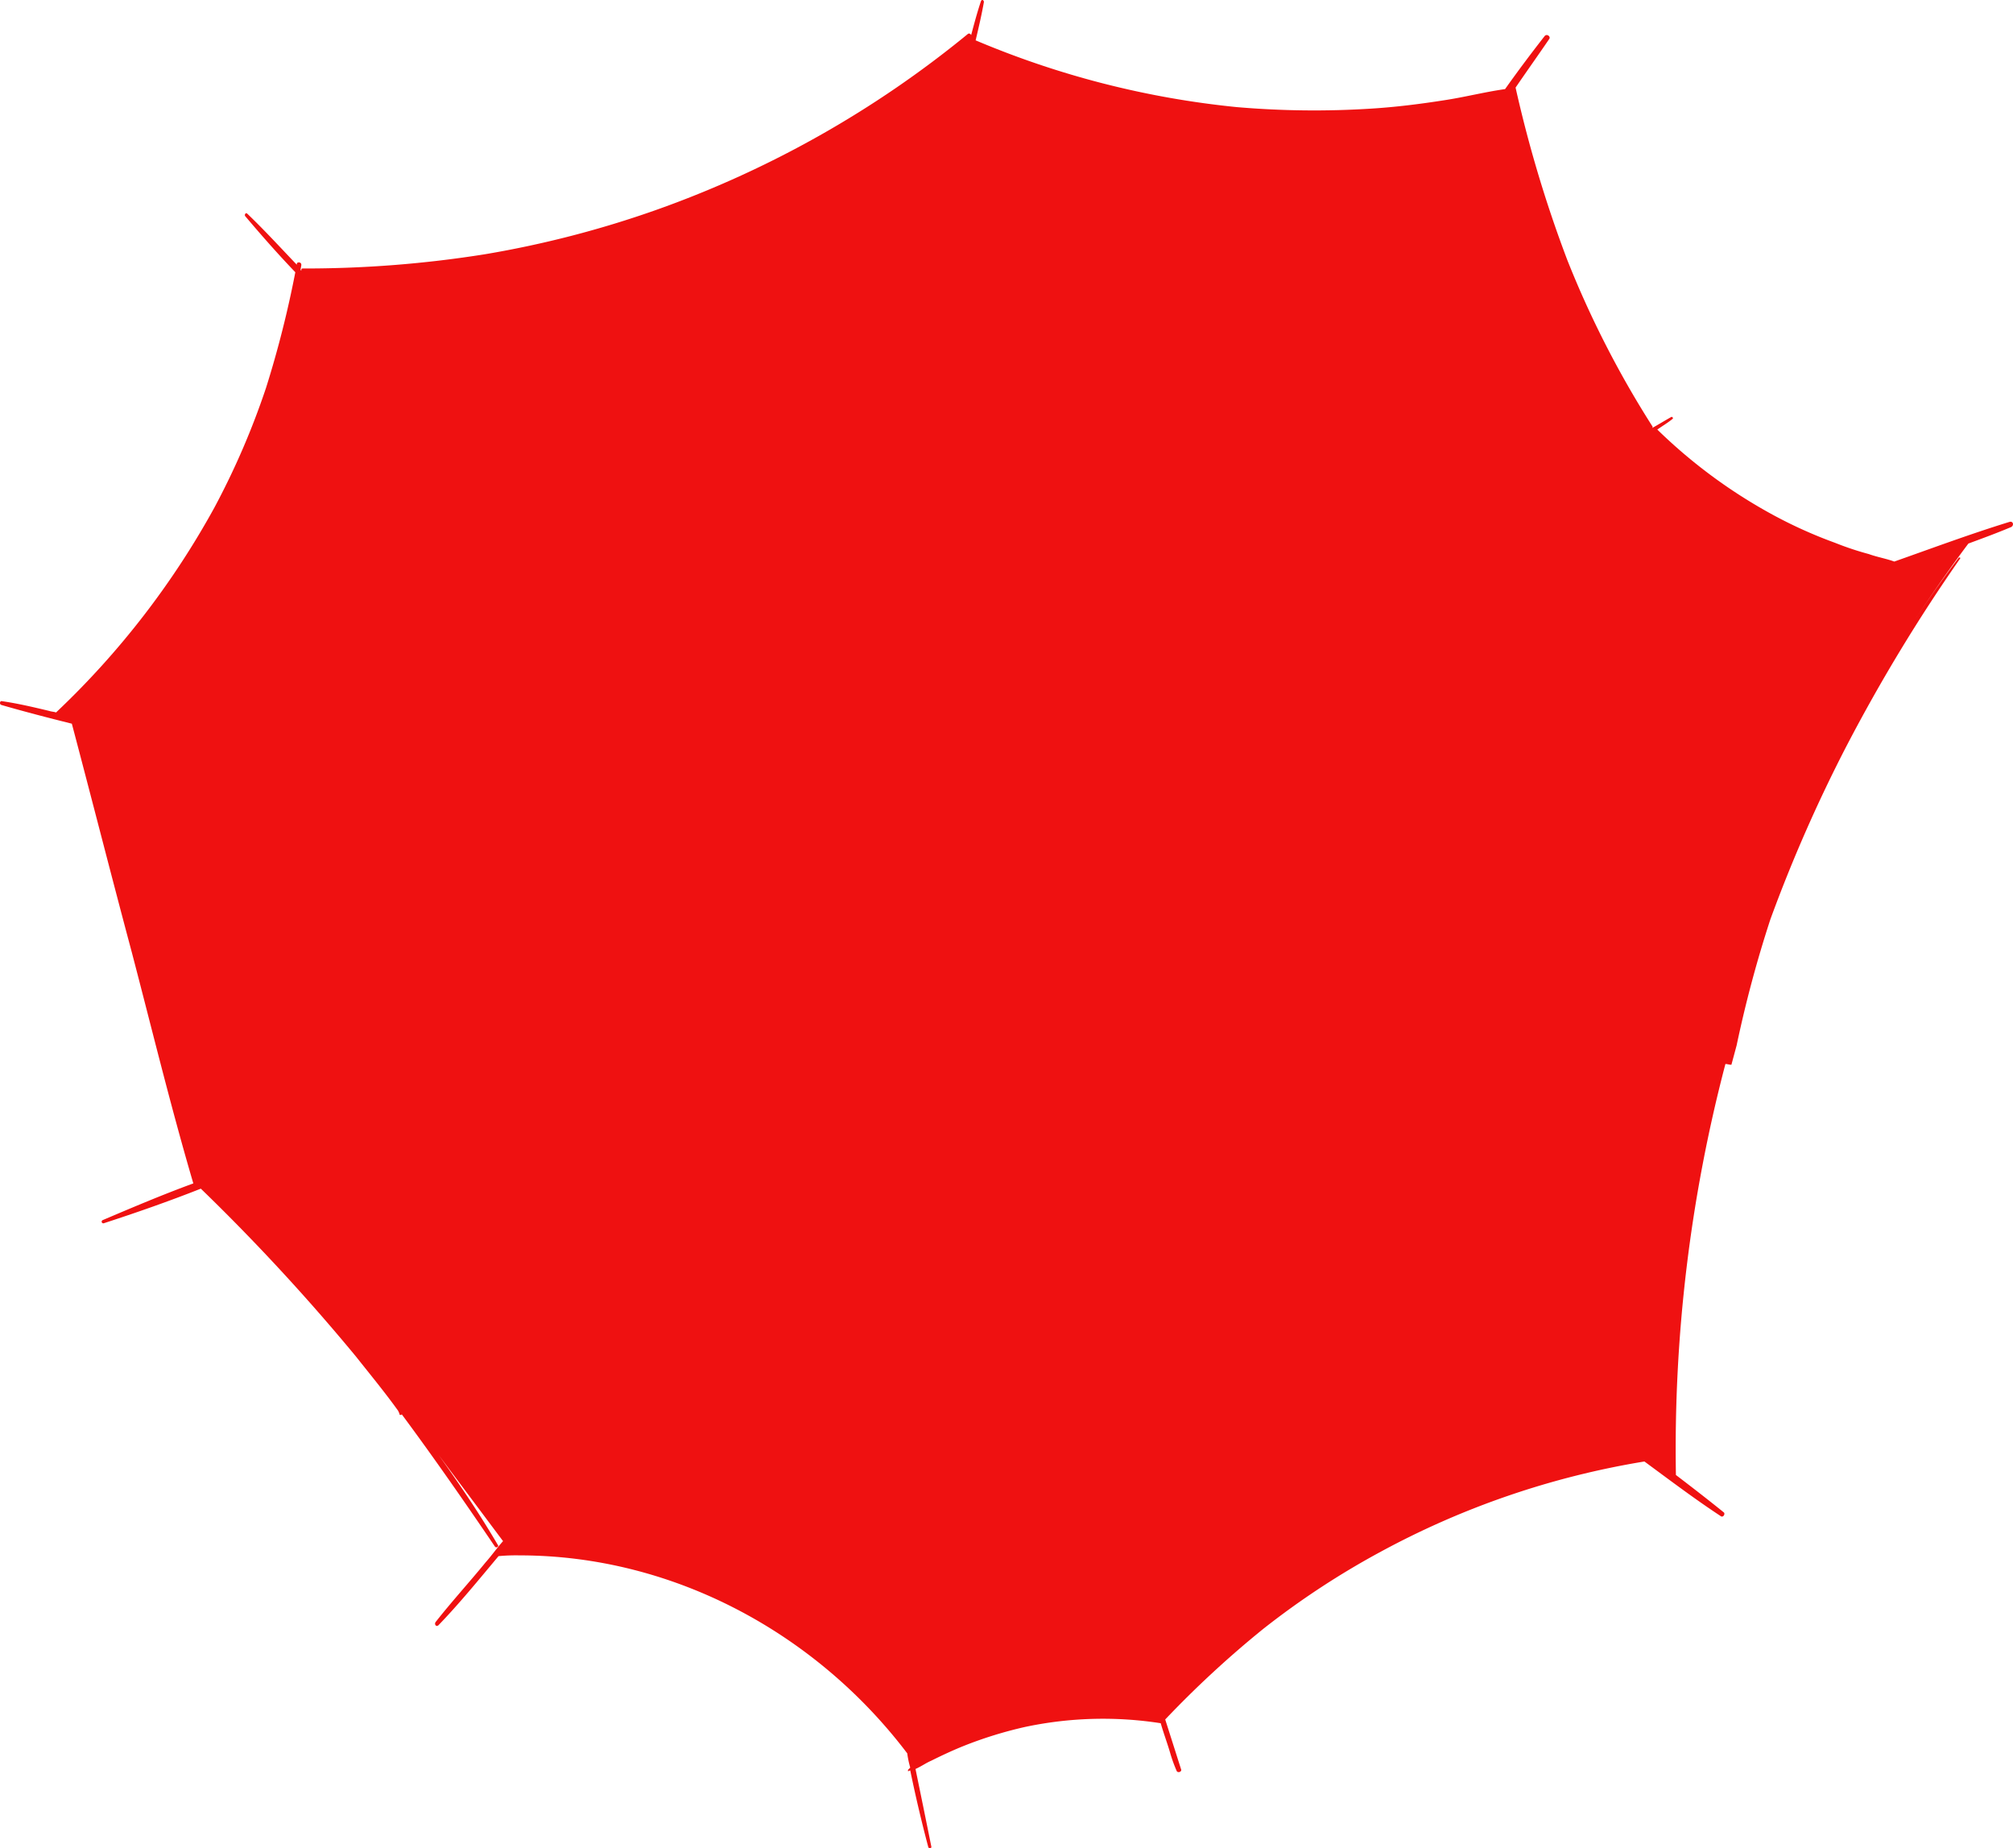<svg id="Layer_1" data-name="Layer 1" xmlns="http://www.w3.org/2000/svg" viewBox="0 0 268.43 246.46">
  <defs><style>.cls-1{fill:#ef1111;}</style></defs>
  <title>Artboard ۱</title>
  <g id="OBJECTS" transform="rotate(45deg)">
    <path class="cls-1" d="M268.18,70.28c-1.9.8-3.8,1.5-5.7,2.2-3,4-5.8,8.1-8.5,12.2,2.3-3.5,4.7-7,7.2-10.3.1-.1.3,0,.2.1a226.07,226.07,0,0,0-15.1,24.9,199.1,199.1,0,0,0-10.2,23.2,159.84,159.84,0,0,0-4.5,16.8h0l-.7,2.6c-.3,0-.5-.1-.8-.1a202.13,202.13,0,0,0-6.6,54.8c2.1,1.6,4.3,3.3,6.4,5,.2.2-.1.7-.4.5-3.5-2.3-6.8-4.8-10.2-7.3a111.48,111.48,0,0,0-35.1,12,108.86,108.86,0,0,0-15.7,10.3,136,136,0,0,0-13.1,12.1l2.1,6.6c.2.4-.5.6-.6.2a19.45,19.45,0,0,1-.8-2.2c-.4-1.4-.9-2.7-1.3-4.1a50,50,0,0,0-18.1.5,54.37,54.37,0,0,0-8.1,2.5c-1.5.6-3,1.3-4.4,2-.7.3-1.4.8-2.1,1.1.7,3.4,1.4,6.8,2.1,10.3.1.3-.3.4-.4.1q-1.35-5.1-2.4-10.2c-.1,0-.2.1-.3.1V236l.3-.3a12.86,12.86,0,0,1-.4-1.9c-12.2-16.1-31.3-26.4-51.7-26.4a25.28,25.28,0,0,0-2.8.1c-2.6,3.1-5.2,6.3-8,9.2-.3.3-.6-.1-.4-.4,2.2-2.8,4.5-5.3,6.7-8,.8-.9,1.5-1.9,2.3-2.8L58.48,194c2.8,3.9,5.5,7.9,7.9,12,.2.2-.2.5-.4.2-4-5.9-8.1-11.8-12.4-17.6-.1.1-.3.1-.3,0s-.1-.3-.2-.5c-1.8-2.5-3.7-4.8-5.6-7.2a274.5,274.5,0,0,0-20.7-22.4c-4.3,1.7-8.6,3.2-12.9,4.6a.22.22,0,0,1-.2-.4c4-1.7,8-3.4,12.1-4.9-3-10.2-5.5-20.5-8.2-30.8-2.7-10.1-5.3-20.3-8-30.5-3.2-.8-6.3-1.6-9.4-2.5-.3-.1-.2-.6.1-.5,2.1.3,4.2.8,6.3,1.3.3.1.6.1.9.2l.1-.1a111.21,111.21,0,0,0,21-27.2,103,103,0,0,0,6.9-16,138.89,138.89,0,0,0,3.9-15.4c-2.3-2.4-4.5-4.9-6.7-7.5-.1-.2.1-.5.3-.3,2.3,2.2,4.4,4.5,6.6,6.8v-.1c0-.3.6-.3.6.1,0,.2-.1.5-.1.7l.1.1c0-.2,0-.3.2-.3a152.13,152.13,0,0,0,24.3-1.9A136.32,136.32,0,0,0,87.48,28,138.42,138.42,0,0,0,129,4.58c.2-.2.4-.1.5.1.4-1.5.8-3,1.3-4.5.1-.3.4-.2.4.1-.3,1.7-.7,3.4-1.1,5.1a119.69,119.69,0,0,0,34.8,8.9,120.19,120.19,0,0,0,18,.2c3.2-.2,6.4-.6,9.6-1.1,2.7-.4,5.4-1.1,8.2-1.5,1.7-2.4,3.5-4.8,5.3-7.1.3-.3.8.1.6.4-1.5,2.2-3,4.3-4.5,6.5a168.84,168.84,0,0,0,6.9,23,131.5,131.5,0,0,0,11.3,22.1.19.19,0,0,1,0,.3c.9-.5,1.7-1,2.6-1.5.1,0,.3.2.1.3-.6.5-1.3.9-2,1.4a69.64,69.64,0,0,0,15.1,11.2,61,61,0,0,0,8.6,3.9,39.56,39.56,0,0,0,4.5,1.5c1.1.4,2.3.6,3.4,1,5.1-1.8,10.2-3.7,15.4-5.3C268.48,69.48,268.58,70.08,268.18,70.28Z"/>
  </g>
</svg>
